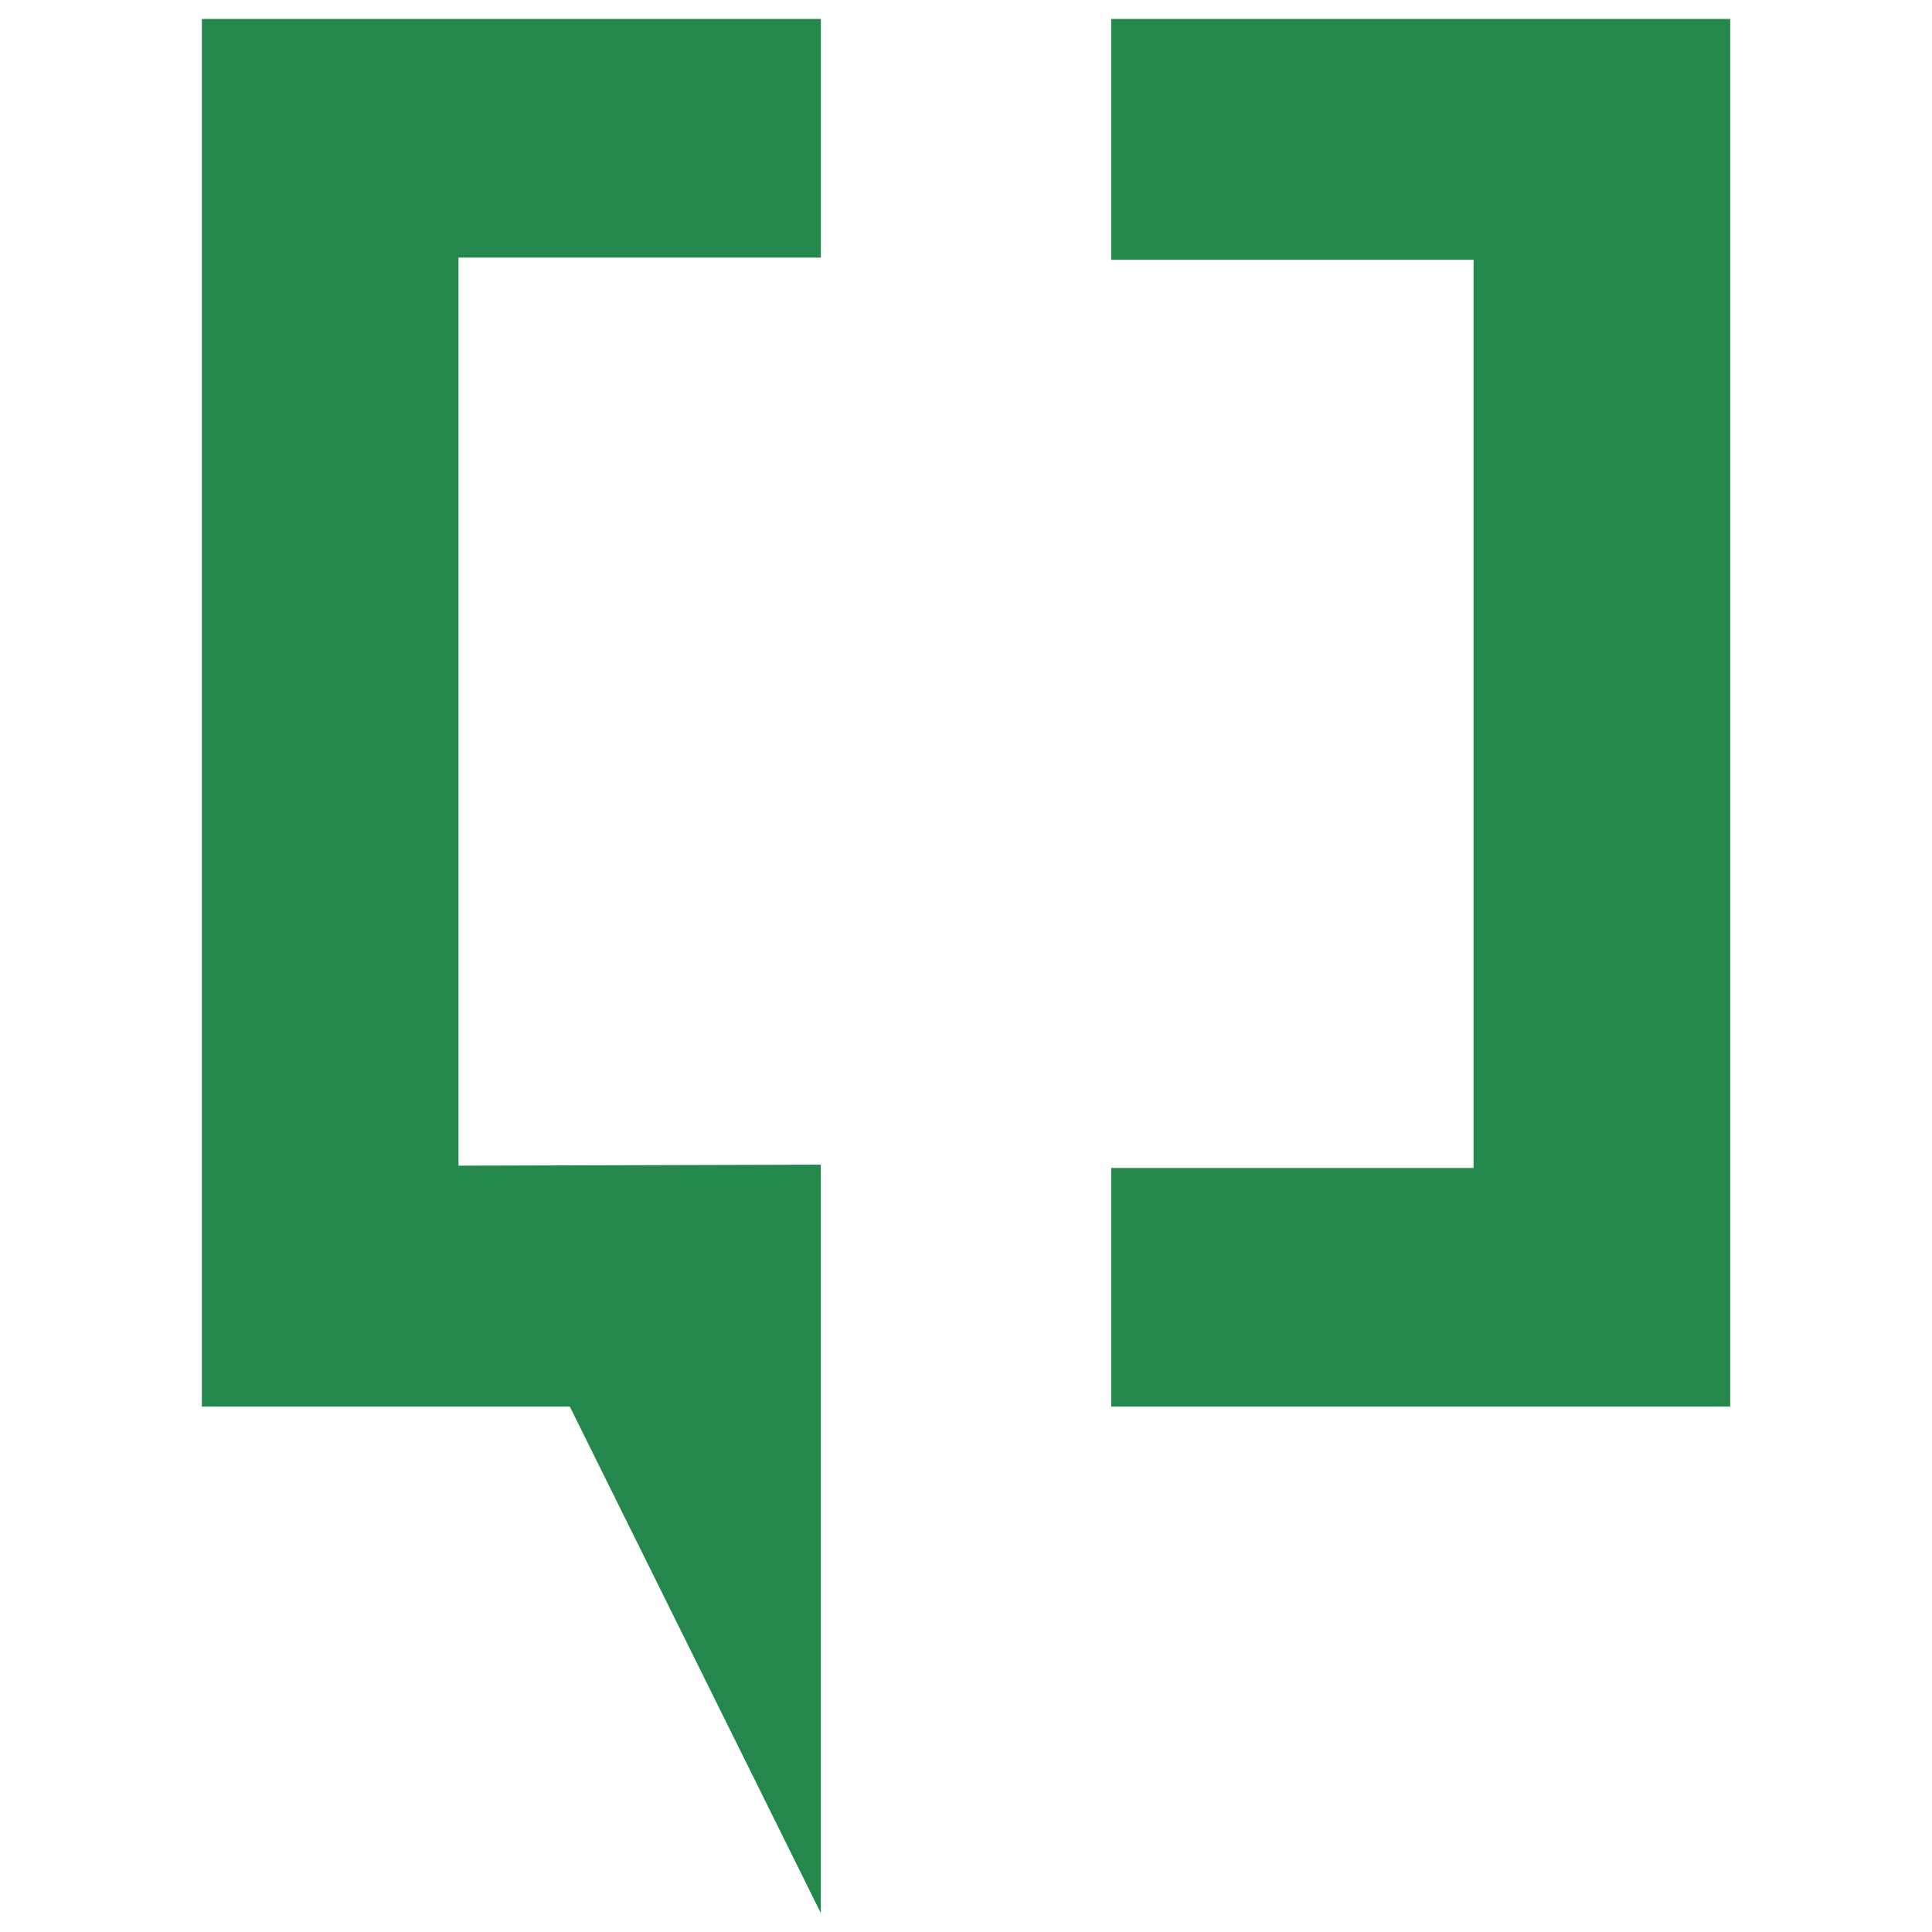 <svg width="51" height="51" fill="none" xmlns="http://www.w3.org/2000/svg"><g clip-path="url(#a)"><path d="M29.333 6.858V.5h16.34v36.631h-16.34v-6.3h9.565V6.858h-9.565zm-17.23 23.913V6.8h9.566V.5H5.329v36.631h9.713L21.667 50.5V30.744l-9.565.027z" fill="#24884D"/></g><defs><clipPath id="a"><path fill="#fff" transform="translate(.5 .5)" d="M0 0h50v50H0z"/></clipPath></defs></svg>
